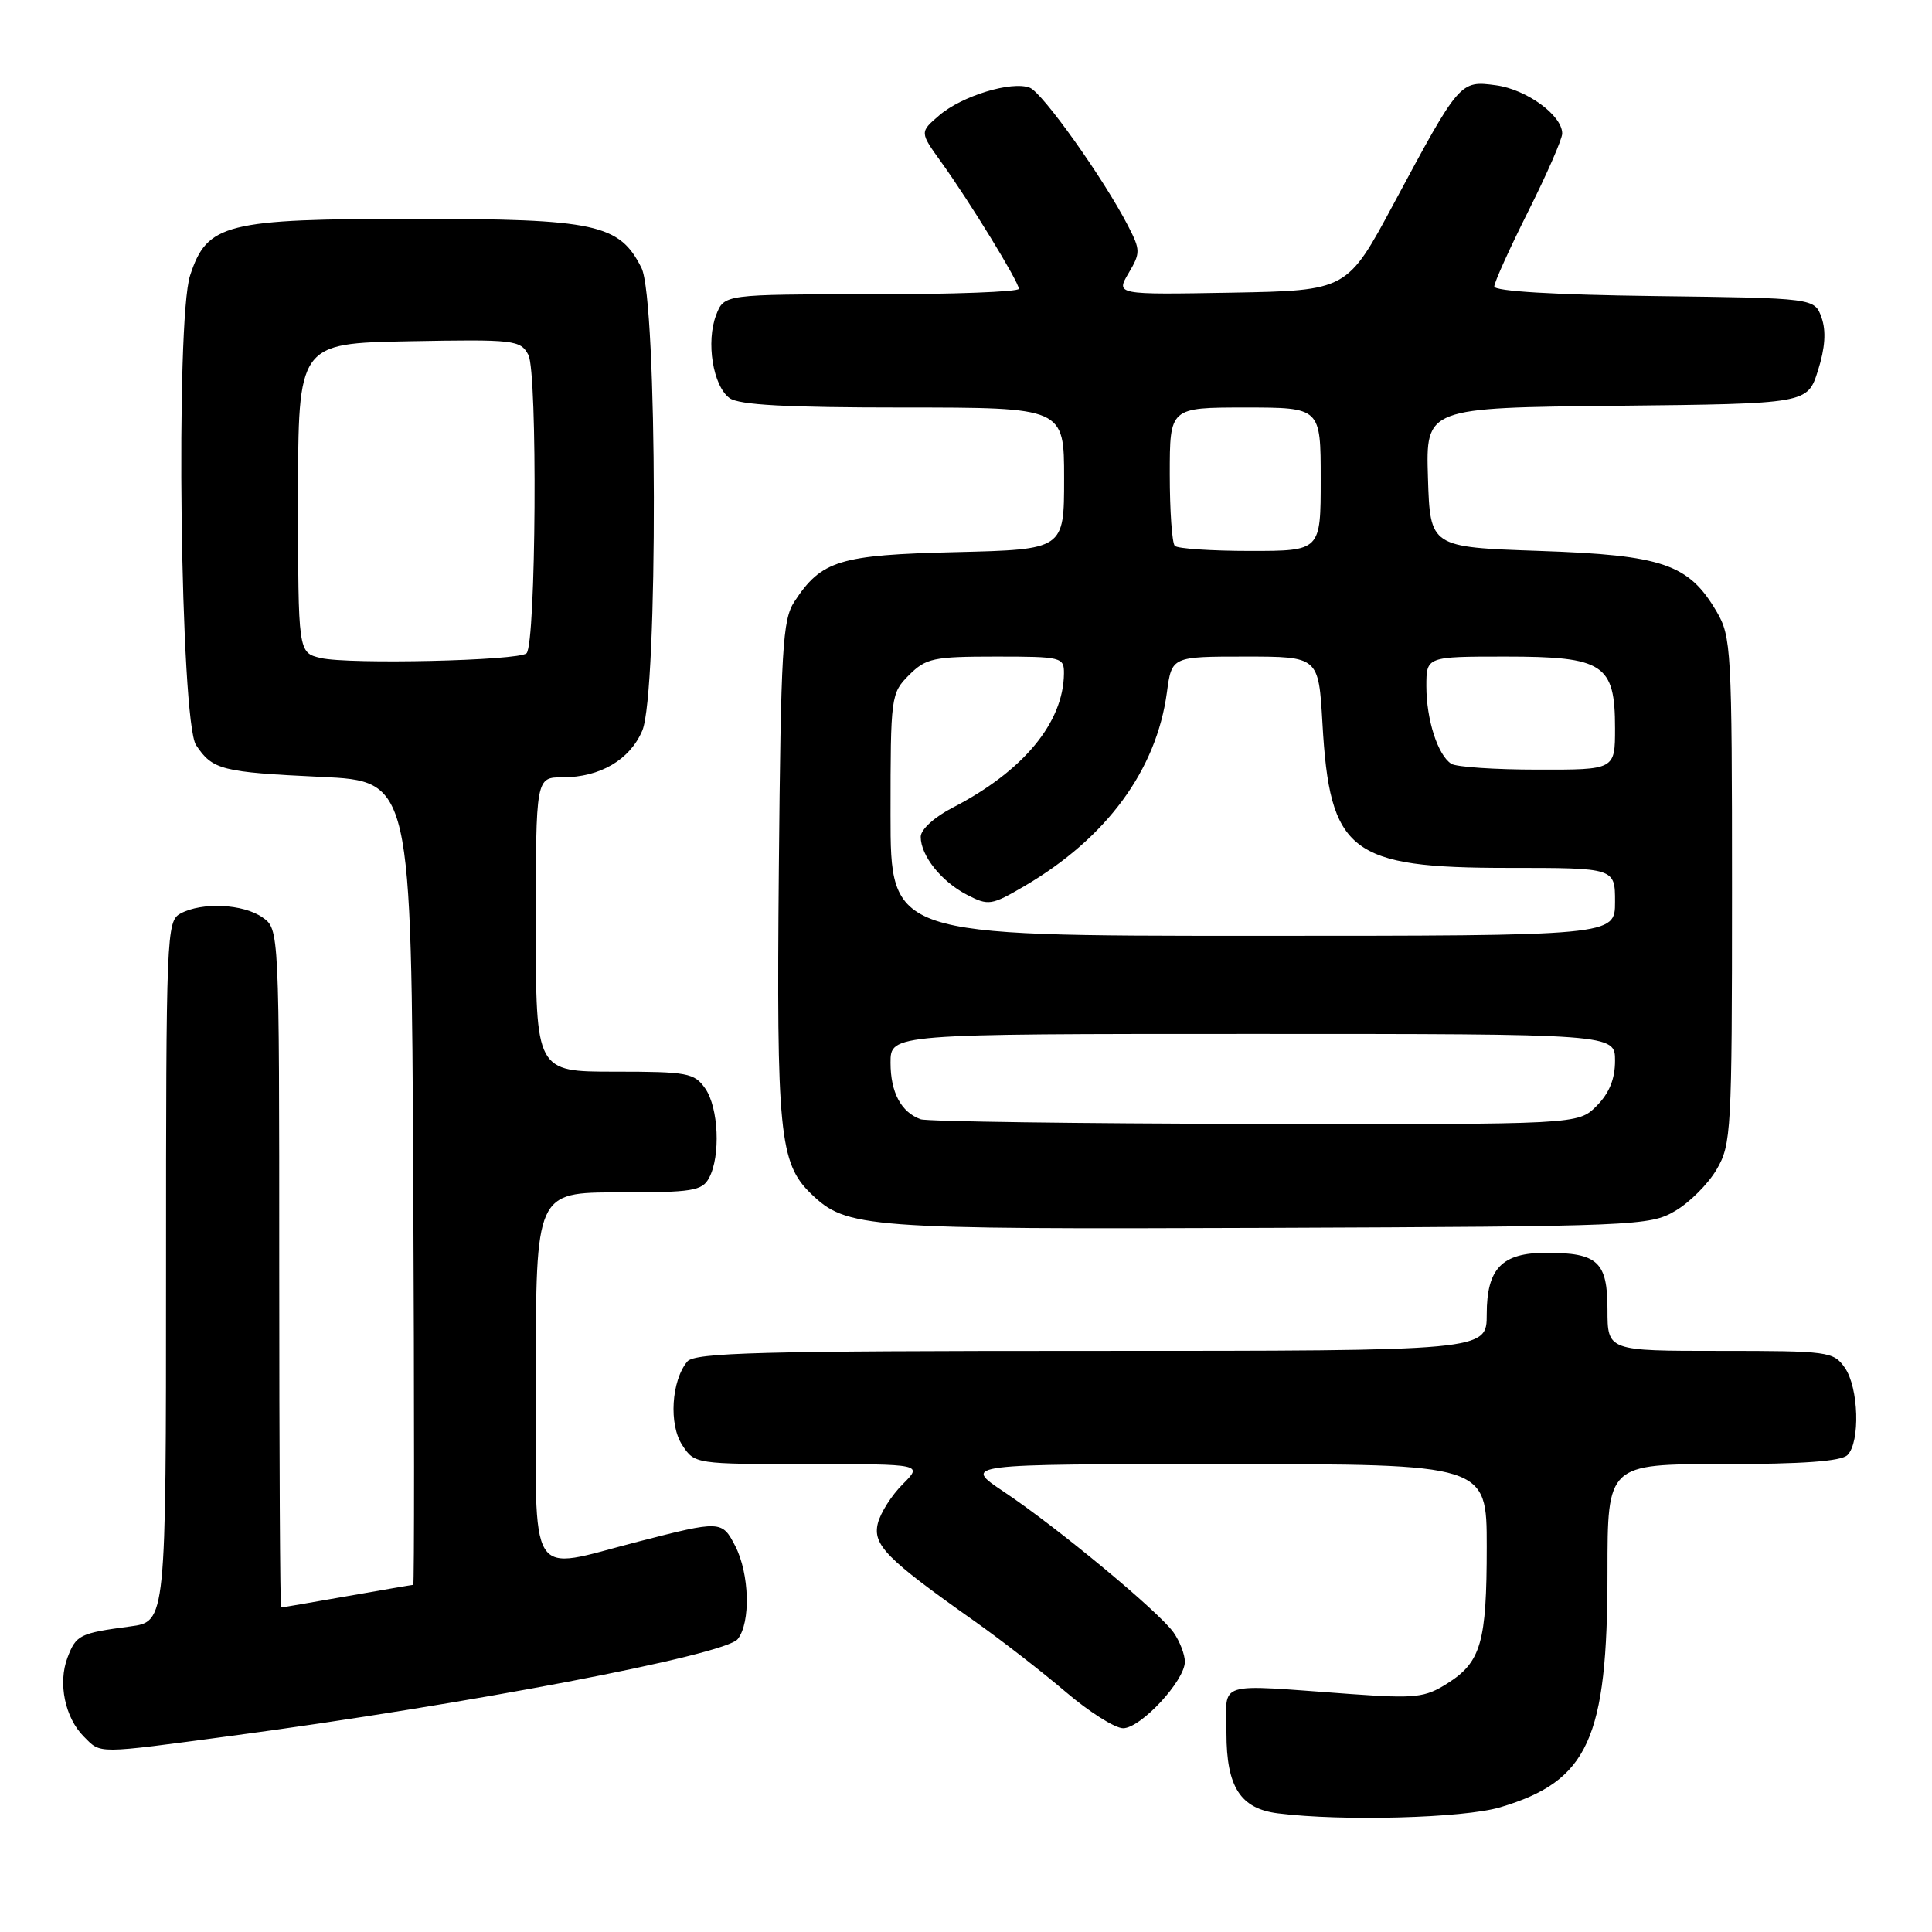 <?xml version="1.0" encoding="UTF-8" standalone="no"?>
<!DOCTYPE svg PUBLIC "-//W3C//DTD SVG 1.1//EN" "http://www.w3.org/Graphics/SVG/1.1/DTD/svg11.dtd" >
<svg xmlns="http://www.w3.org/2000/svg" xmlns:xlink="http://www.w3.org/1999/xlink" version="1.1" viewBox="0 0 256 256">
 <g >
 <path fill="currentColor"
d=" M 198.77 239.48 C 210.46 236.00 213.00 230.45 213.00 208.32 C 213.00 194.00 213.00 194.00 228.30 194.00 C 238.87 194.00 243.97 193.63 244.80 192.80 C 246.51 191.09 246.29 183.85 244.44 181.22 C 242.95 179.09 242.25 179.00 227.94 179.00 C 213.00 179.00 213.00 179.00 213.00 173.54 C 213.00 167.19 211.72 166.00 204.89 166.00 C 199.01 166.00 197.00 168.07 197.00 174.15 C 197.00 179.00 197.00 179.00 144.62 179.00 C 100.76 179.00 92.05 179.23 91.07 180.41 C 88.96 182.96 88.60 188.75 90.40 191.48 C 92.04 193.99 92.11 194.00 107.16 194.00 C 122.27 194.00 122.27 194.00 119.62 196.66 C 118.15 198.12 116.67 200.45 116.32 201.84 C 115.61 204.69 117.44 206.55 129.00 214.72 C 132.57 217.24 138.05 221.49 141.17 224.15 C 144.29 226.82 147.73 229.00 148.82 229.00 C 151.15 229.00 157.00 222.70 157.00 220.19 C 157.00 219.23 156.33 217.49 155.51 216.32 C 153.59 213.58 140.10 202.39 133.01 197.66 C 127.53 194.00 127.53 194.00 162.26 194.00 C 197.00 194.00 197.00 194.00 197.00 204.93 C 197.00 217.63 196.25 220.24 191.77 223.07 C 188.82 224.94 187.57 225.08 179.00 224.47 C 160.72 223.16 162.50 222.60 162.51 229.65 C 162.51 236.79 164.36 239.66 169.35 240.28 C 177.85 241.35 193.94 240.91 198.77 239.48 Z  M 30.74 230.00 C 61.83 225.85 96.07 219.31 97.75 217.19 C 99.49 215.01 99.31 208.51 97.42 204.85 C 95.67 201.46 95.50 201.46 84.50 204.29 C 69.69 208.10 71.00 210.22 71.00 182.55 C 71.00 158.00 71.00 158.00 81.96 158.00 C 91.78 158.00 93.04 157.80 93.96 156.07 C 95.50 153.19 95.22 146.76 93.44 144.22 C 92.00 142.17 91.10 142.00 81.44 142.00 C 71.00 142.00 71.00 142.00 71.00 122.50 C 71.00 103.00 71.00 103.00 74.55 103.00 C 79.51 103.00 83.47 100.67 85.11 96.80 C 87.21 91.81 87.12 39.73 85.00 35.50 C 82.09 29.69 78.94 29.00 55.00 29.00 C 29.87 29.00 27.44 29.61 25.19 36.50 C 23.23 42.50 23.90 95.60 25.98 98.73 C 28.16 102.01 29.35 102.32 42.50 102.94 C 54.50 103.50 54.50 103.50 54.76 156.75 C 54.90 186.04 54.90 210.00 54.76 210.00 C 54.62 210.00 50.67 210.68 46.00 211.50 C 41.33 212.32 37.39 213.00 37.25 213.00 C 37.11 213.00 37.00 192.78 37.00 168.06 C 37.00 123.11 37.00 123.11 34.78 121.56 C 32.23 119.77 26.78 119.51 23.93 121.04 C 22.06 122.04 22.00 123.62 22.00 168.47 C 22.00 214.88 22.00 214.88 17.25 215.51 C 10.53 216.41 10.09 216.63 8.94 219.65 C 7.66 223.02 8.61 227.61 11.10 230.10 C 13.43 232.43 12.54 232.43 30.74 230.00 Z  M 221.96 160.46 C 223.87 159.35 226.35 156.87 227.46 154.96 C 229.40 151.67 229.50 149.89 229.50 118.00 C 229.50 86.11 229.40 84.33 227.46 81.04 C 223.76 74.73 220.35 73.56 204.00 73.00 C 189.50 72.50 189.50 72.50 189.21 63.27 C 188.93 54.03 188.93 54.03 214.21 53.77 C 239.50 53.50 239.50 53.50 240.89 49.10 C 241.84 46.11 241.99 43.87 241.37 42.10 C 240.45 39.50 240.45 39.50 219.23 39.23 C 205.92 39.06 198.00 38.59 198.00 37.96 C 198.00 37.41 200.03 32.93 202.50 28.00 C 204.97 23.07 207.00 18.43 207.00 17.69 C 207.00 15.28 202.29 11.85 198.23 11.30 C 193.45 10.66 193.42 10.70 184.67 27.00 C 178.50 38.50 178.50 38.50 163.18 38.78 C 147.86 39.05 147.86 39.05 149.54 36.20 C 151.13 33.51 151.13 33.14 149.47 29.92 C 146.25 23.67 138.14 12.27 136.45 11.62 C 134.04 10.69 127.45 12.71 124.45 15.29 C 121.86 17.51 121.86 17.51 124.74 21.51 C 128.53 26.79 135.00 37.35 135.00 38.27 C 135.00 38.67 126.21 39.00 115.48 39.00 C 95.95 39.00 95.95 39.00 94.89 41.75 C 93.53 45.30 94.47 51.14 96.67 52.75 C 97.91 53.66 104.19 54.00 119.69 54.00 C 141.00 54.00 141.00 54.00 141.00 63.41 C 141.00 72.81 141.00 72.81 126.70 73.16 C 111.20 73.53 108.85 74.25 105.26 79.72 C 103.69 82.12 103.47 85.87 103.20 115.16 C 102.88 150.05 103.28 154.13 107.45 158.16 C 112.19 162.74 114.37 162.90 168.00 162.70 C 216.81 162.51 218.62 162.43 221.96 160.46 Z  M 42.50 87.19 C 39.50 86.48 39.50 86.48 39.50 65.99 C 39.50 45.50 39.50 45.50 54.20 45.22 C 68.20 44.96 68.95 45.05 70.01 47.02 C 71.25 49.33 71.03 85.31 69.77 86.56 C 68.79 87.55 46.23 88.06 42.50 87.19 Z  M 122.00 148.31 C 119.40 147.38 118.00 144.75 118.00 140.81 C 118.00 137.00 118.00 137.00 166.00 137.00 C 214.00 137.00 214.00 137.00 214.00 140.55 C 214.00 142.98 213.23 144.86 211.55 146.55 C 209.09 149.00 209.09 149.00 166.30 148.92 C 142.76 148.88 122.83 148.60 122.00 148.31 Z  M 118.00 107.95 C 118.00 92.25 118.05 91.86 120.45 89.45 C 122.70 87.21 123.68 87.00 131.95 87.00 C 140.67 87.00 141.00 87.08 140.98 89.25 C 140.91 95.76 135.59 102.18 126.25 107.01 C 123.81 108.26 122.00 109.92 122.00 110.88 C 122.00 113.38 124.73 116.81 128.12 118.56 C 130.98 120.04 131.35 119.98 135.75 117.41 C 146.63 111.03 153.23 102.05 154.62 91.75 C 155.26 87.00 155.26 87.00 164.99 87.00 C 174.72 87.00 174.72 87.00 175.23 95.81 C 176.20 112.95 178.83 115.00 199.90 115.00 C 214.00 115.00 214.00 115.00 214.00 119.50 C 214.00 124.00 214.00 124.00 166.00 124.00 C 118.00 124.00 118.00 124.00 118.00 107.95 Z  M 192.31 101.21 C 190.52 100.08 189.00 95.35 189.00 90.93 C 189.00 87.00 189.00 87.00 199.50 87.00 C 212.51 87.00 214.00 87.98 214.00 96.50 C 214.00 102.00 214.00 102.00 203.75 101.98 C 198.11 101.98 192.97 101.63 192.31 101.21 Z  M 155.67 72.33 C 155.30 71.97 155.00 67.69 155.00 62.83 C 155.00 54.00 155.00 54.00 165.00 54.00 C 175.00 54.00 175.00 54.00 175.00 63.50 C 175.00 73.00 175.00 73.00 165.67 73.00 C 160.53 73.00 156.03 72.70 155.67 72.33 Z "/>
</g>
</svg>